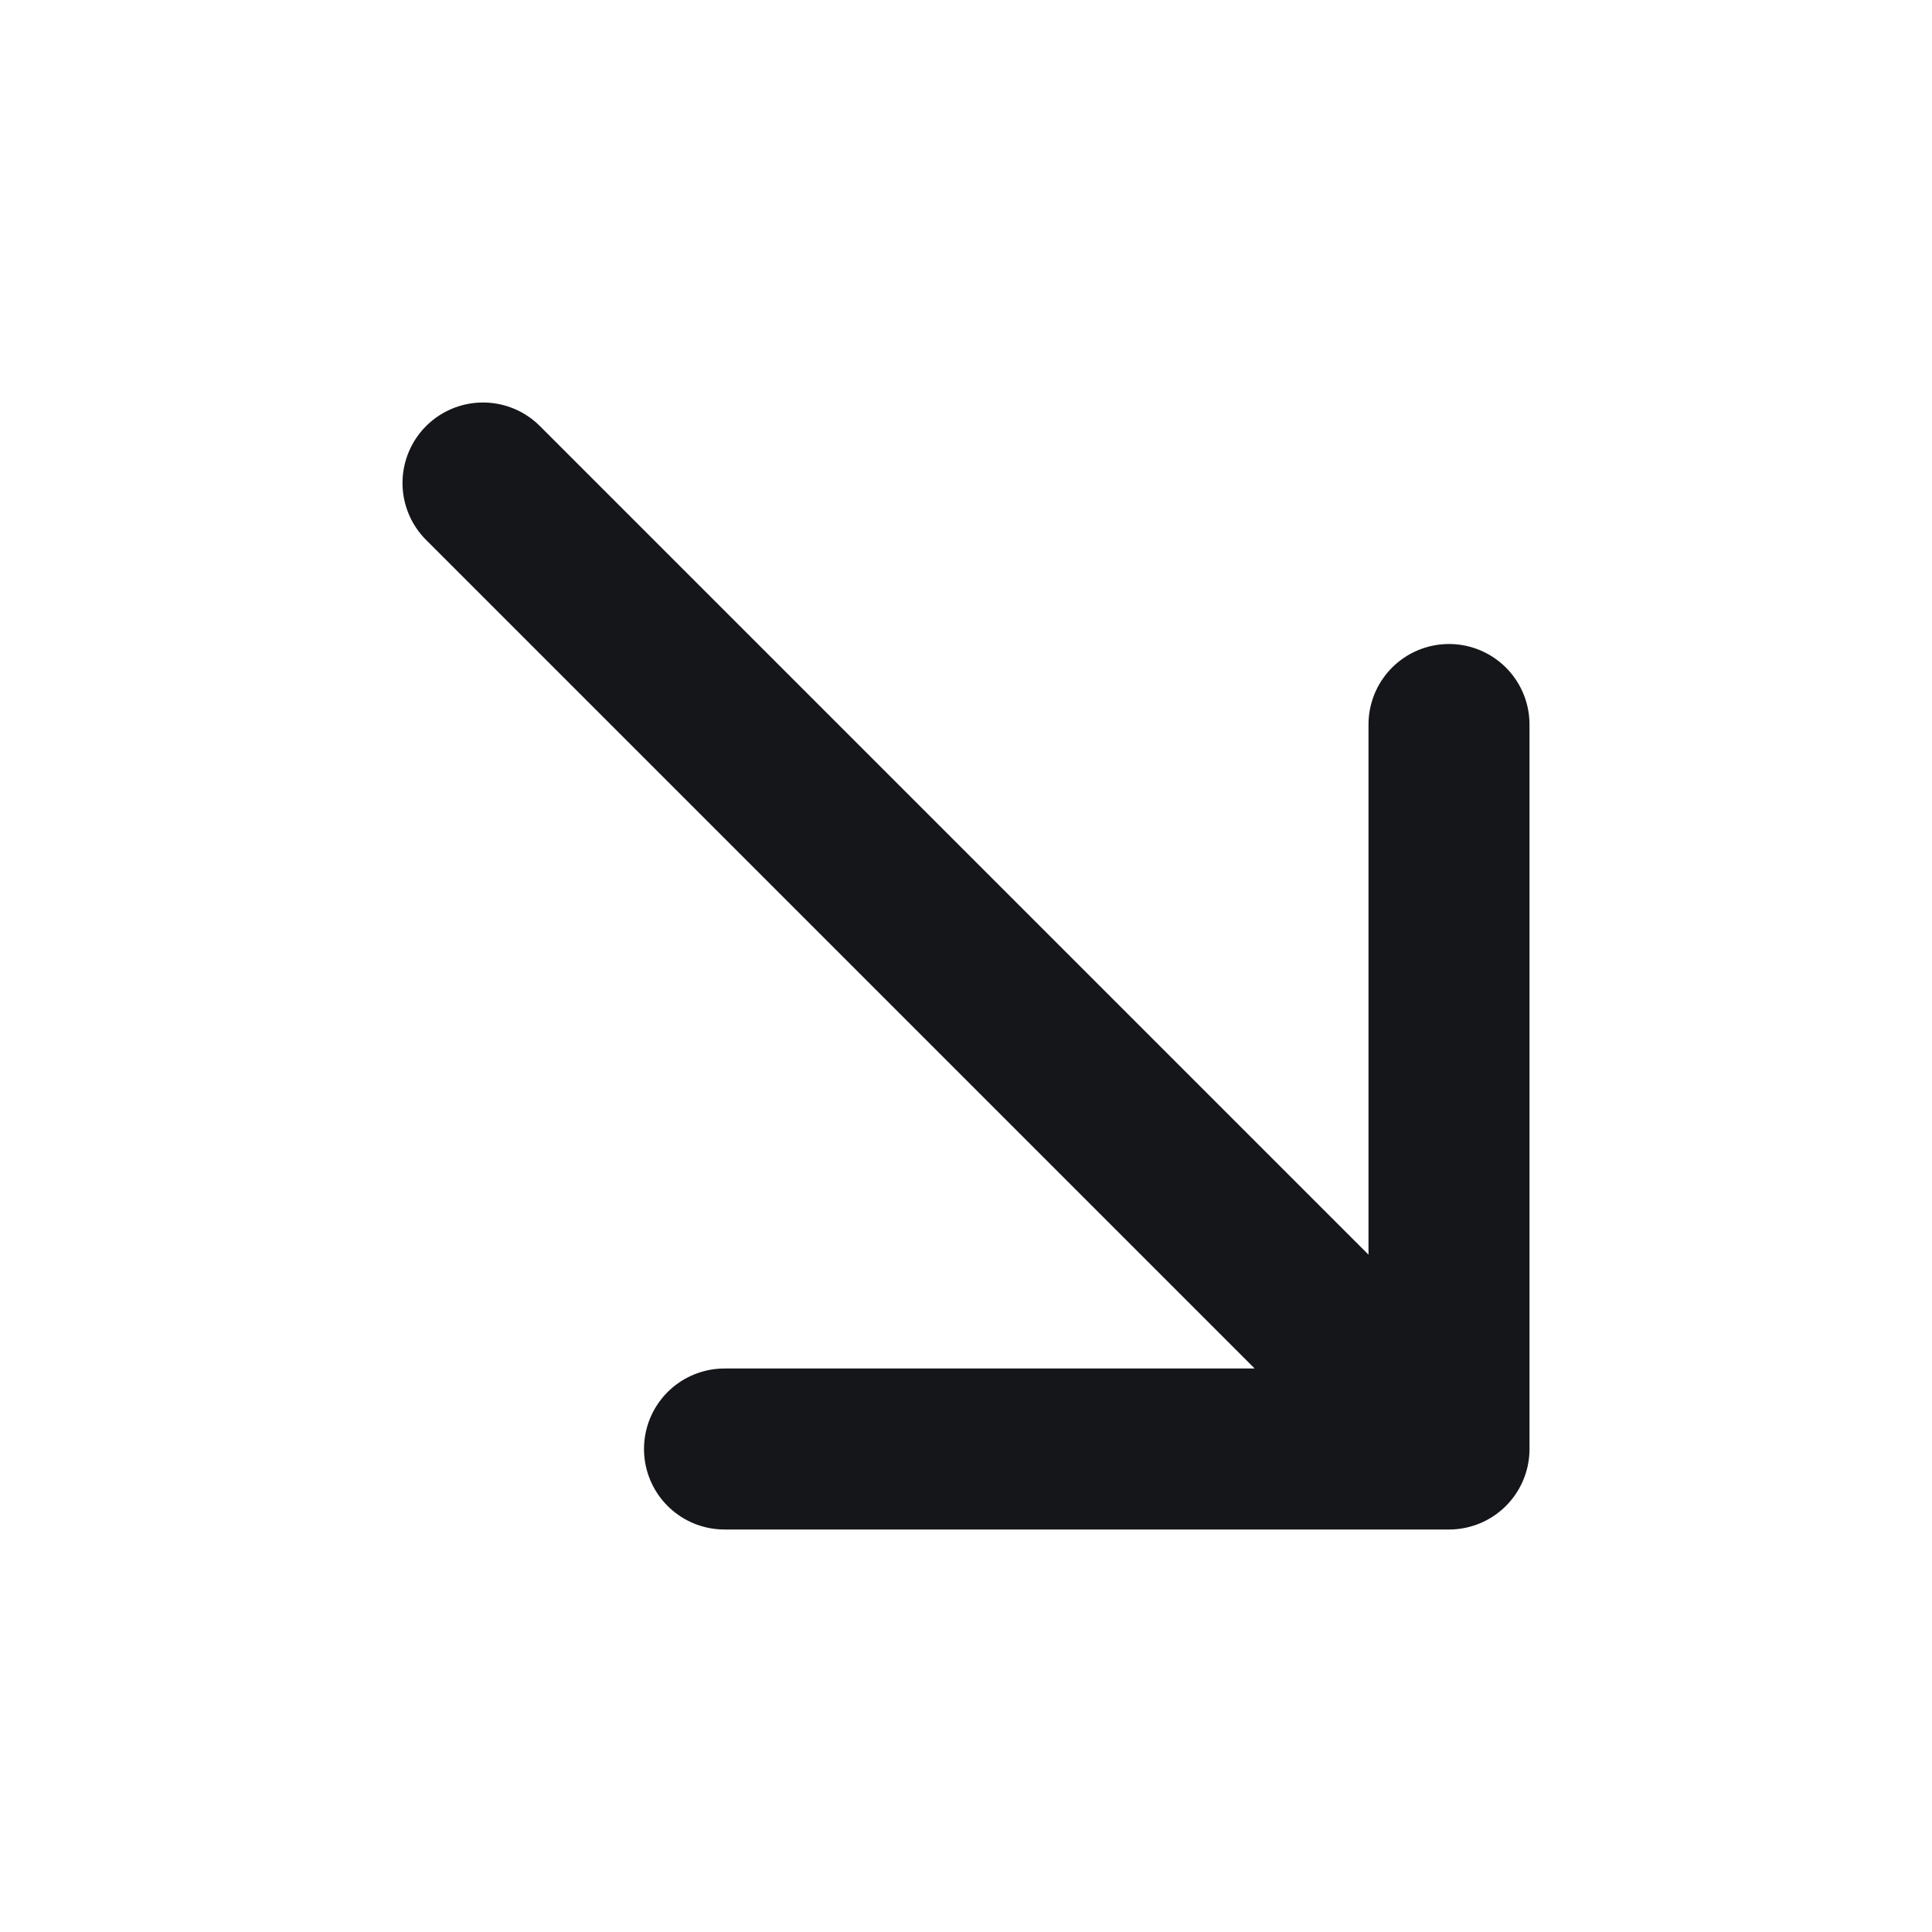 <svg width="24" height="24" viewBox="0 0 24 24" fill="none" xmlns="http://www.w3.org/2000/svg">
<path d="M18 18L6 6M18 18H9M18 18V9" stroke="#151619" stroke-width="2" stroke-linecap="round" stroke-linejoin="round"/>
</svg>
